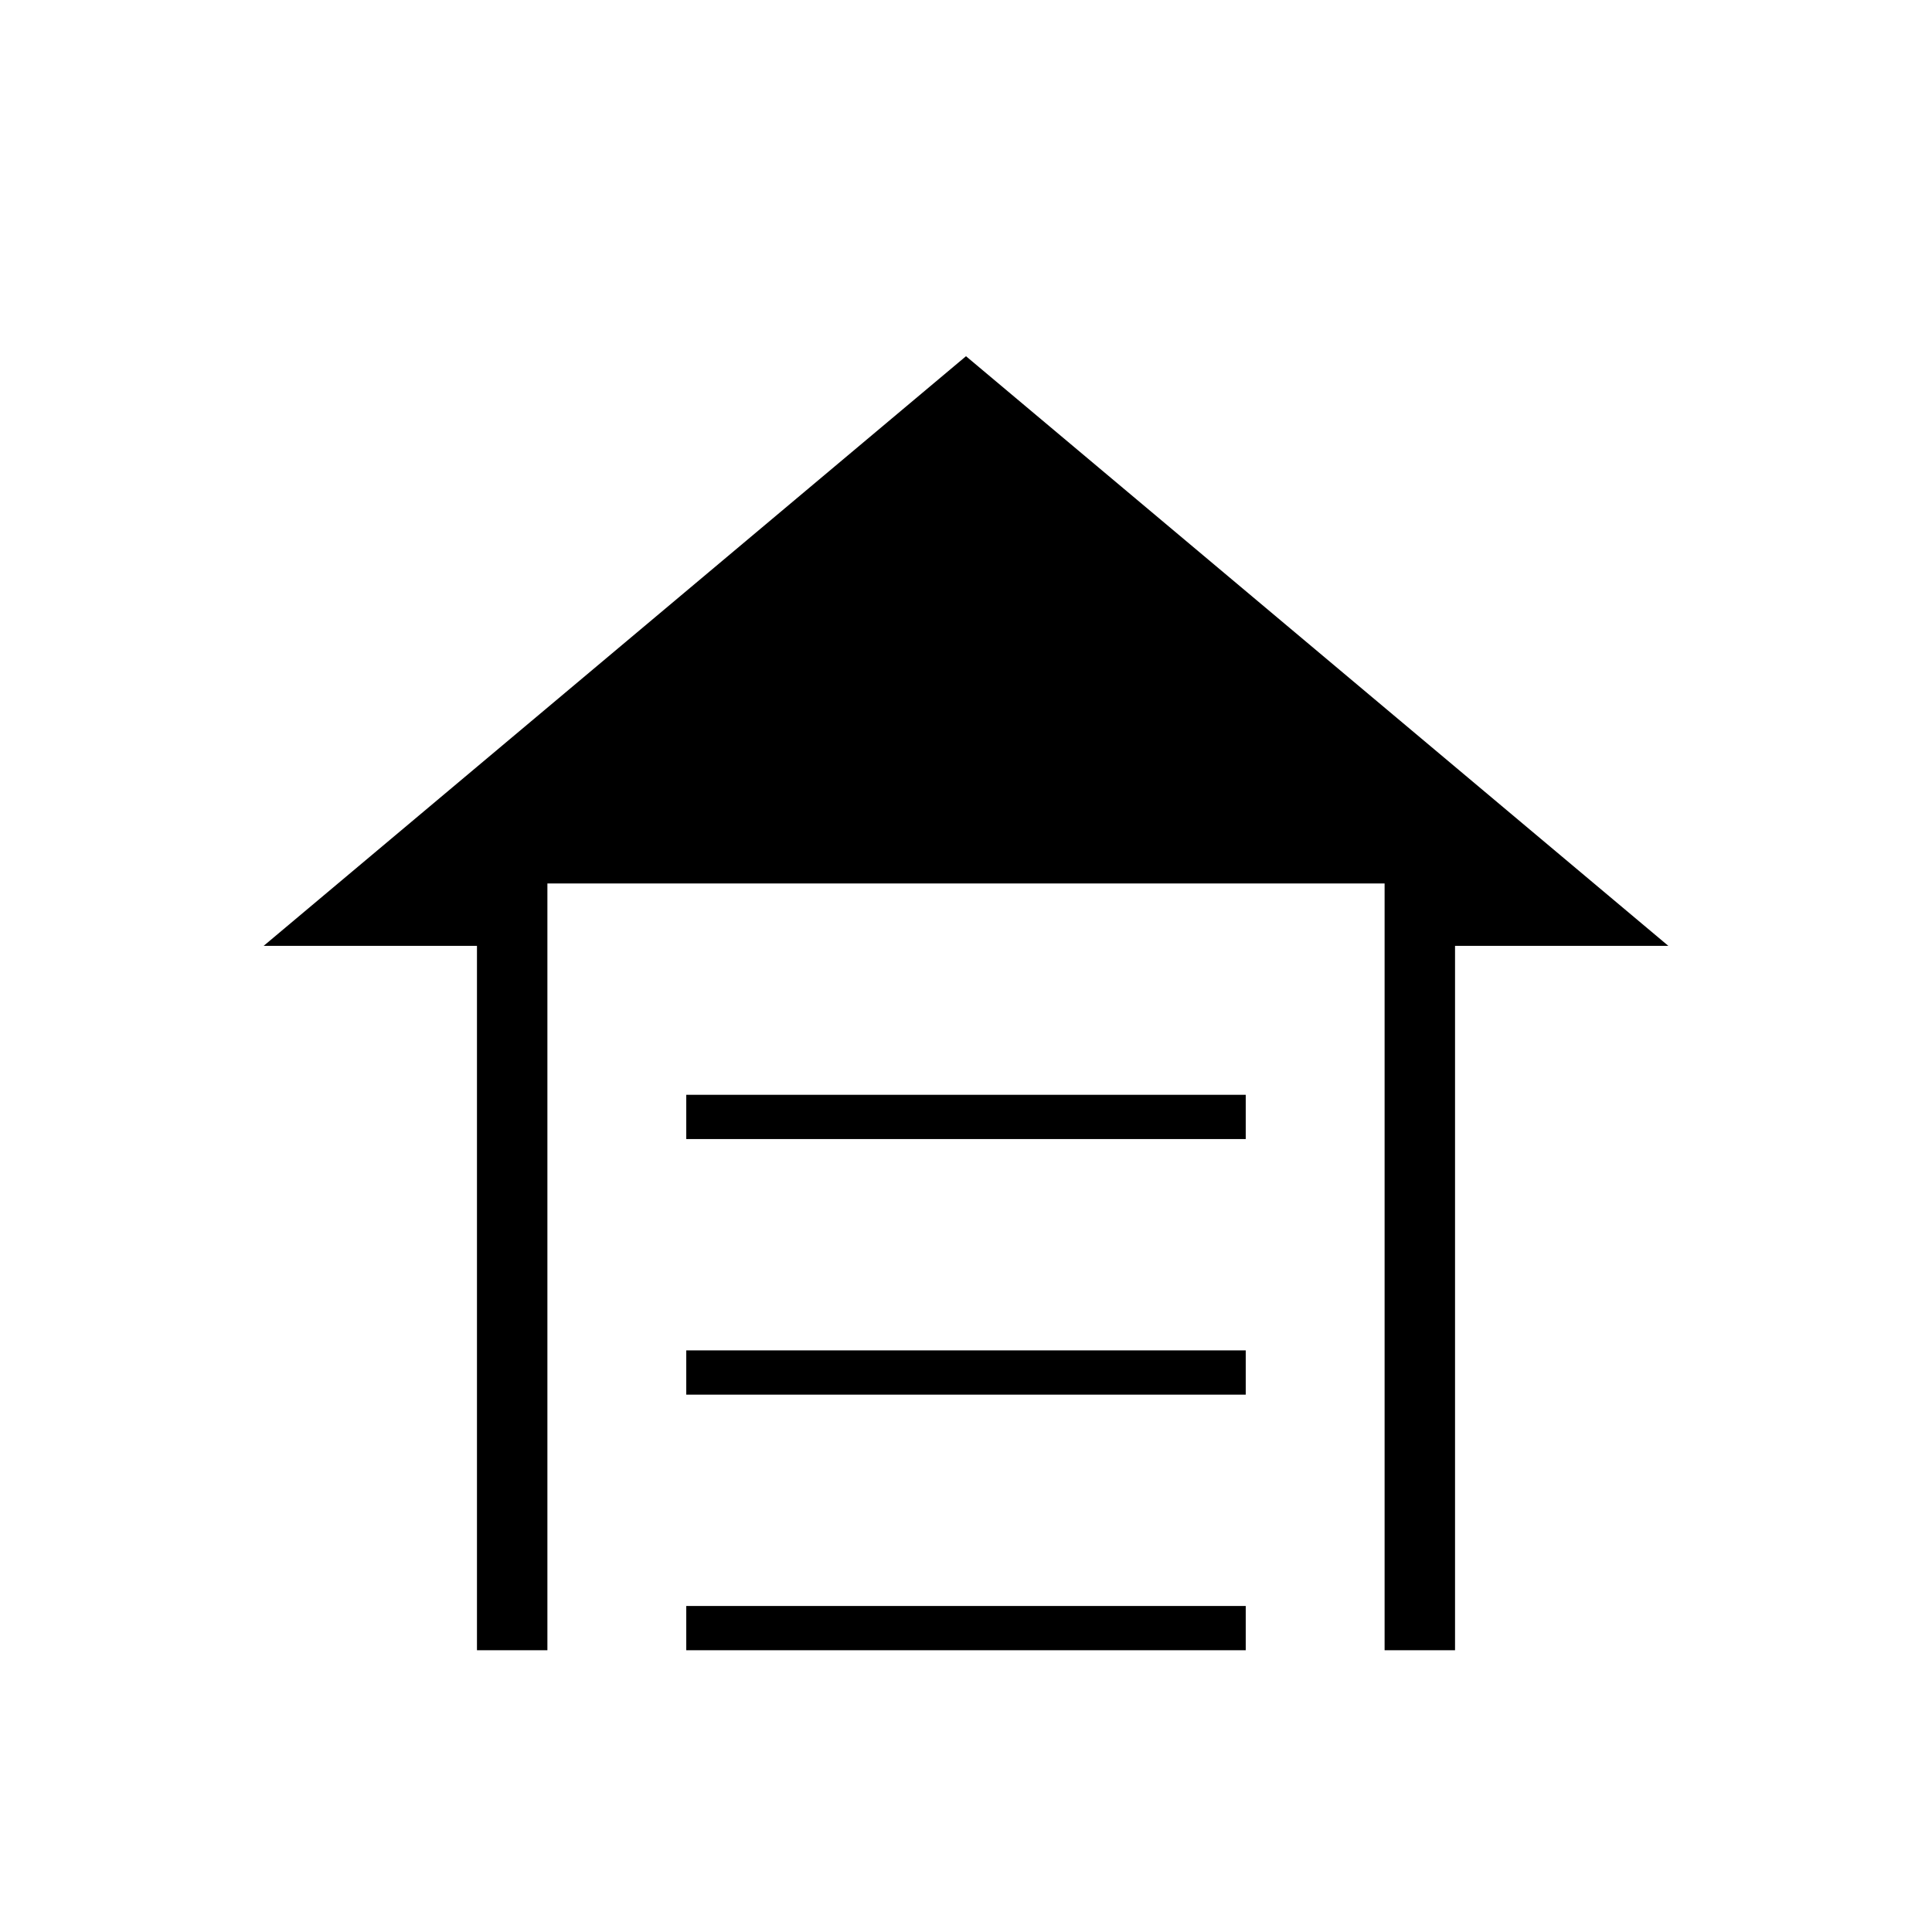 <svg xmlns="http://www.w3.org/2000/svg" height="48" viewBox="0 -960 960 960" width="48"><path d="M341-394v-22h278v22H341Zm0 127v-22h278v22H341Zm0 127v-22h278v22H341Zm139-643 349 293H723v350h-35v-381H272v381h-35v-350H131l349-293Z"/></svg>